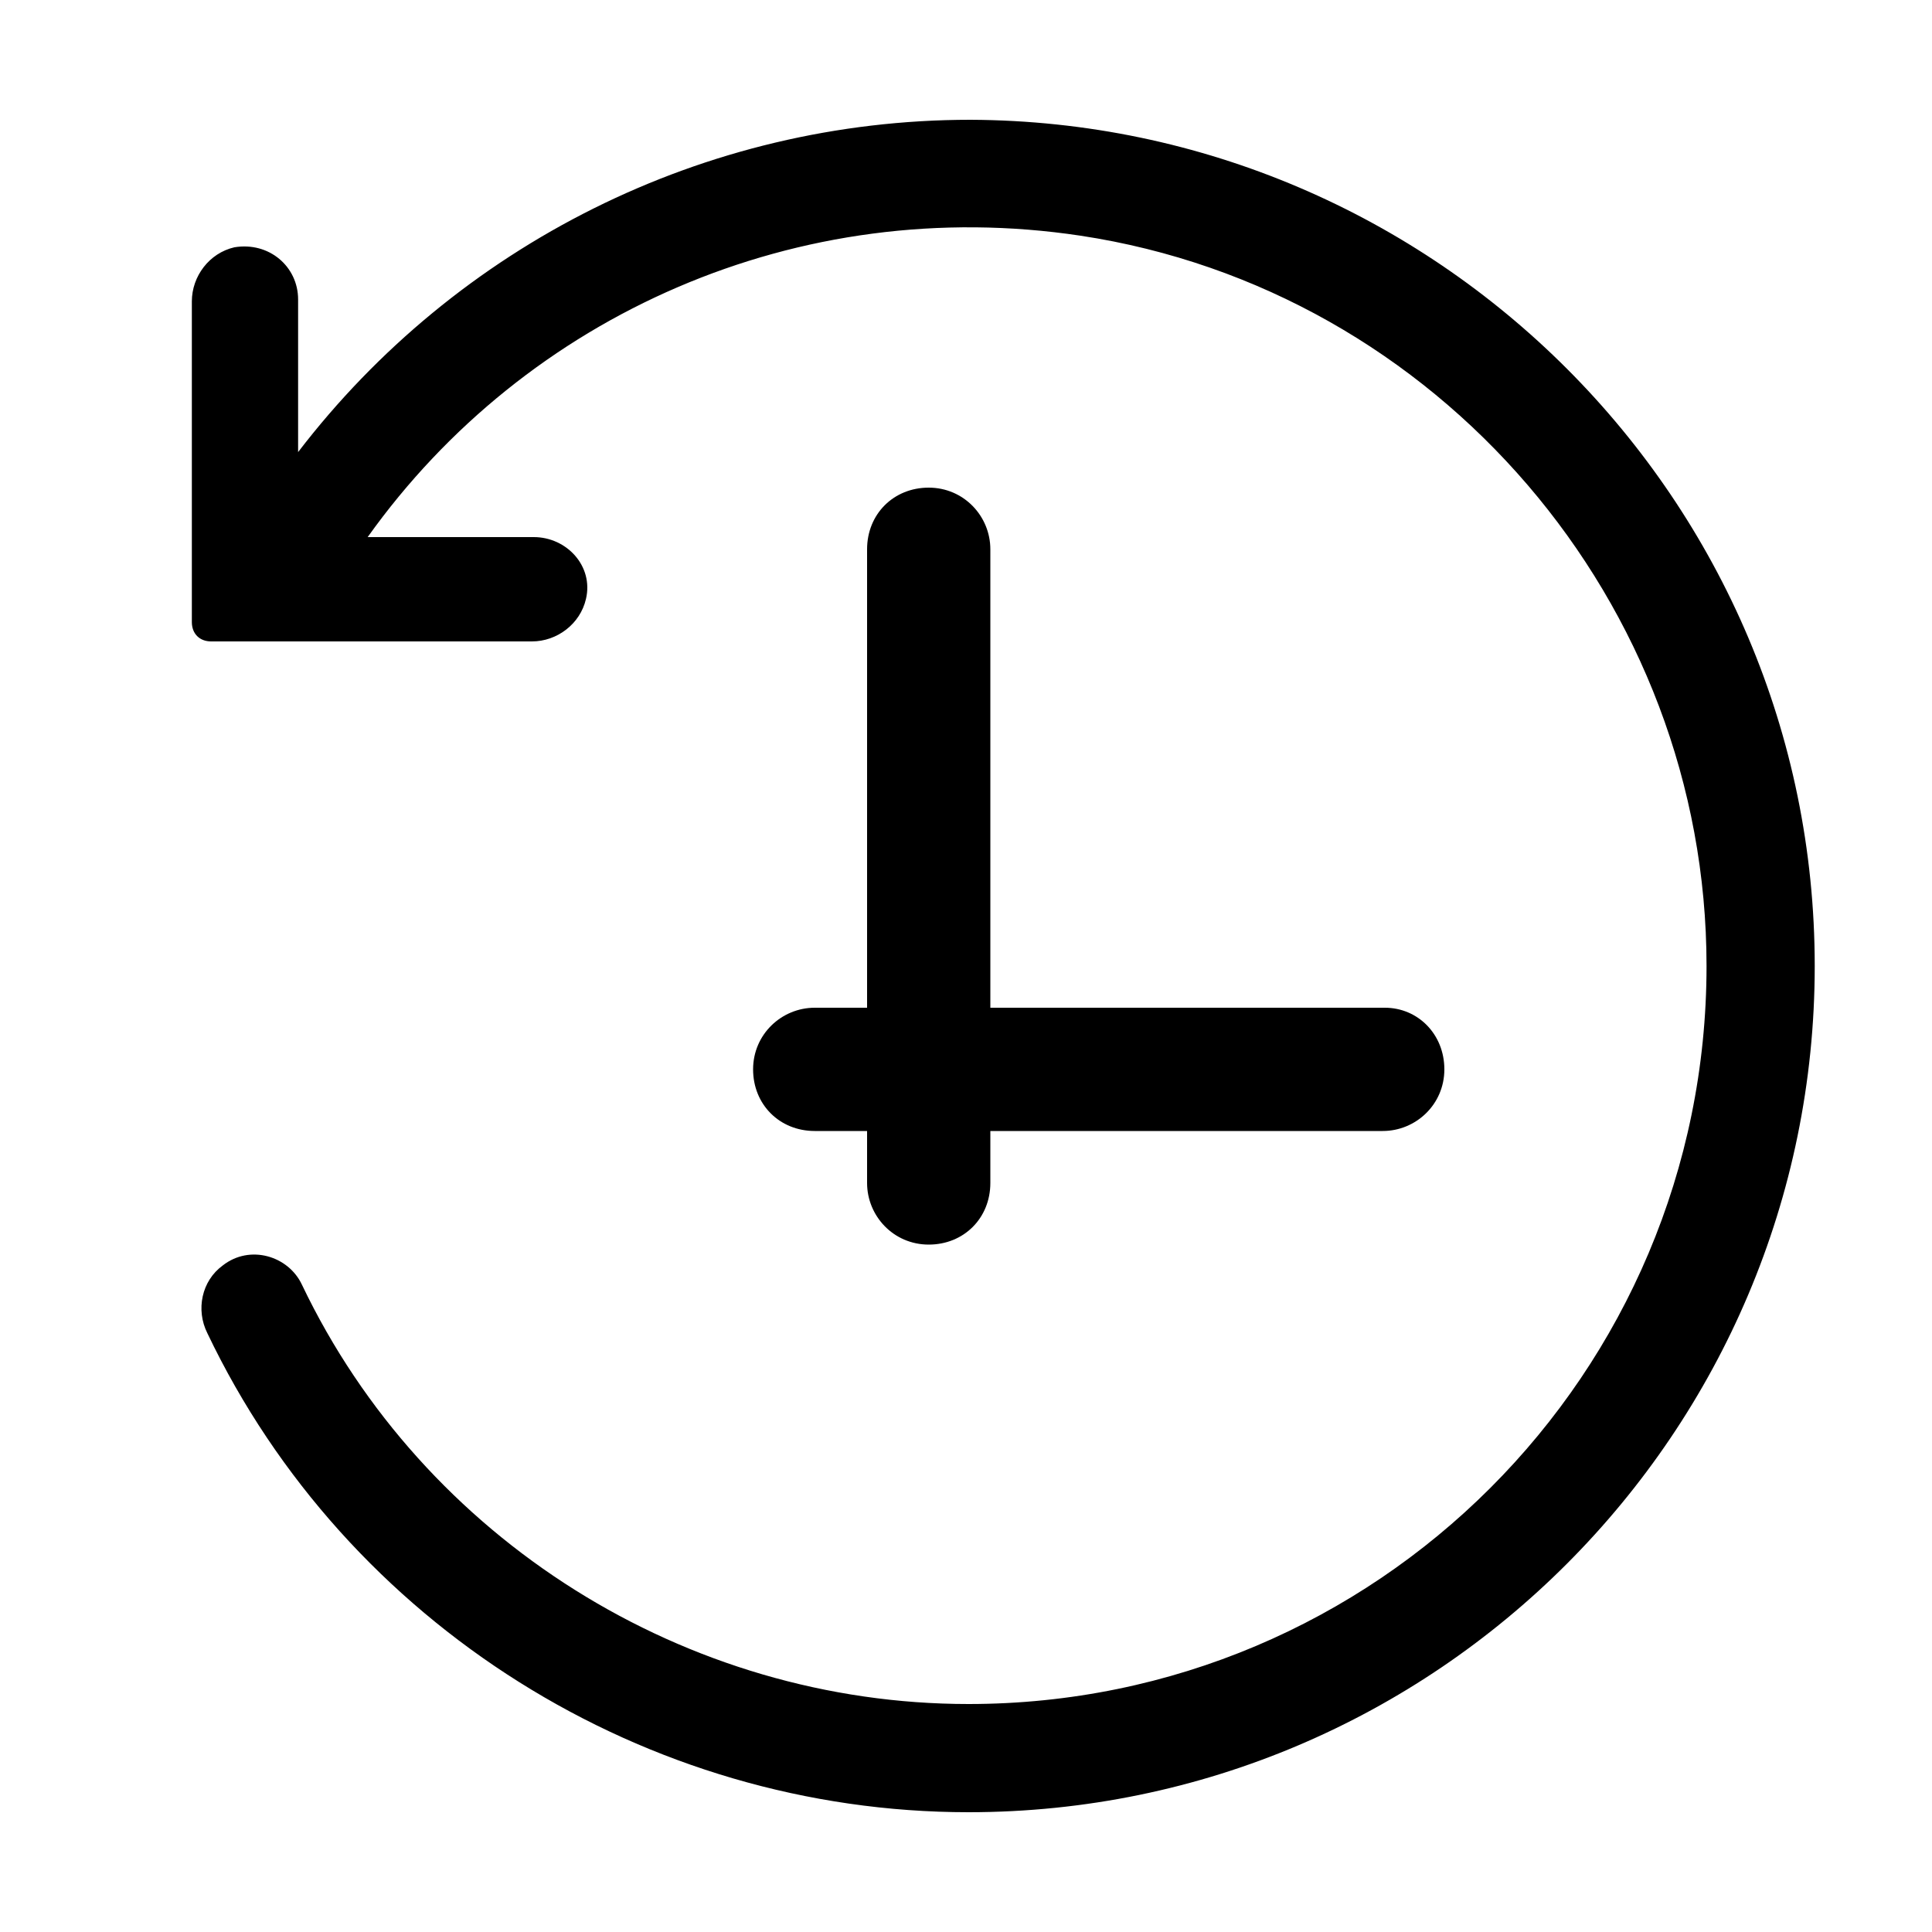 <?xml version="1.0" encoding="UTF-8"?>
<svg id="Layer_1" xmlns="http://www.w3.org/2000/svg" version="1.1" viewBox="0 0 100 100">
  <!-- Generator: Adobe Illustrator 29.5.1, SVG Export Plug-In . SVG Version: 2.1.0 Build 141)  -->
  <path d="M27.63,27.8h-8.6c8.2-11.5,22.3-17.8,36.9-15.6,18.5,2.8,32.4,19,32.4,37.8,0,21.1-17.1,38.2-38.2,38.2-14.6,0-28.2-8.5-34.5-21.7-.7-1.5-2.7-2.1-4.1-1-1.1.8-1.4,2.3-.8,3.5,7.2,15.1,22.7,24.8,39.4,24.8,24.2,0,43.8-19.7,43.8-43.8S74.33,6.3,50.23,6.2c-13.8,0-26.6,6.5-34.8,17.2v-7.9c0-1.7-1.5-3-3.3-2.7-1.3.3-2.2,1.5-2.2,2.8v16.6c0,.6.4,1,1,1h16.6c1.3,0,2.5-.9,2.8-2.2.4-1.7-1-3.2-2.7-3.2Z"/>
  <path d="M71.68,52.16h-20.42v-23.73c0-1.71-1.37-3.19-3.19-3.19s-3.19,1.37-3.19,3.19v23.73h-2.71c-1.71,0-3.19,1.37-3.19,3.19s1.37,3.19,3.19,3.19h2.71v2.69c0,1.71,1.37,3.19,3.19,3.19s3.19-1.37,3.19-3.19v-2.69h20.31c1.71,0,3.19-1.37,3.19-3.19s-1.37-3.19-3.08-3.19Z"/>
</svg>